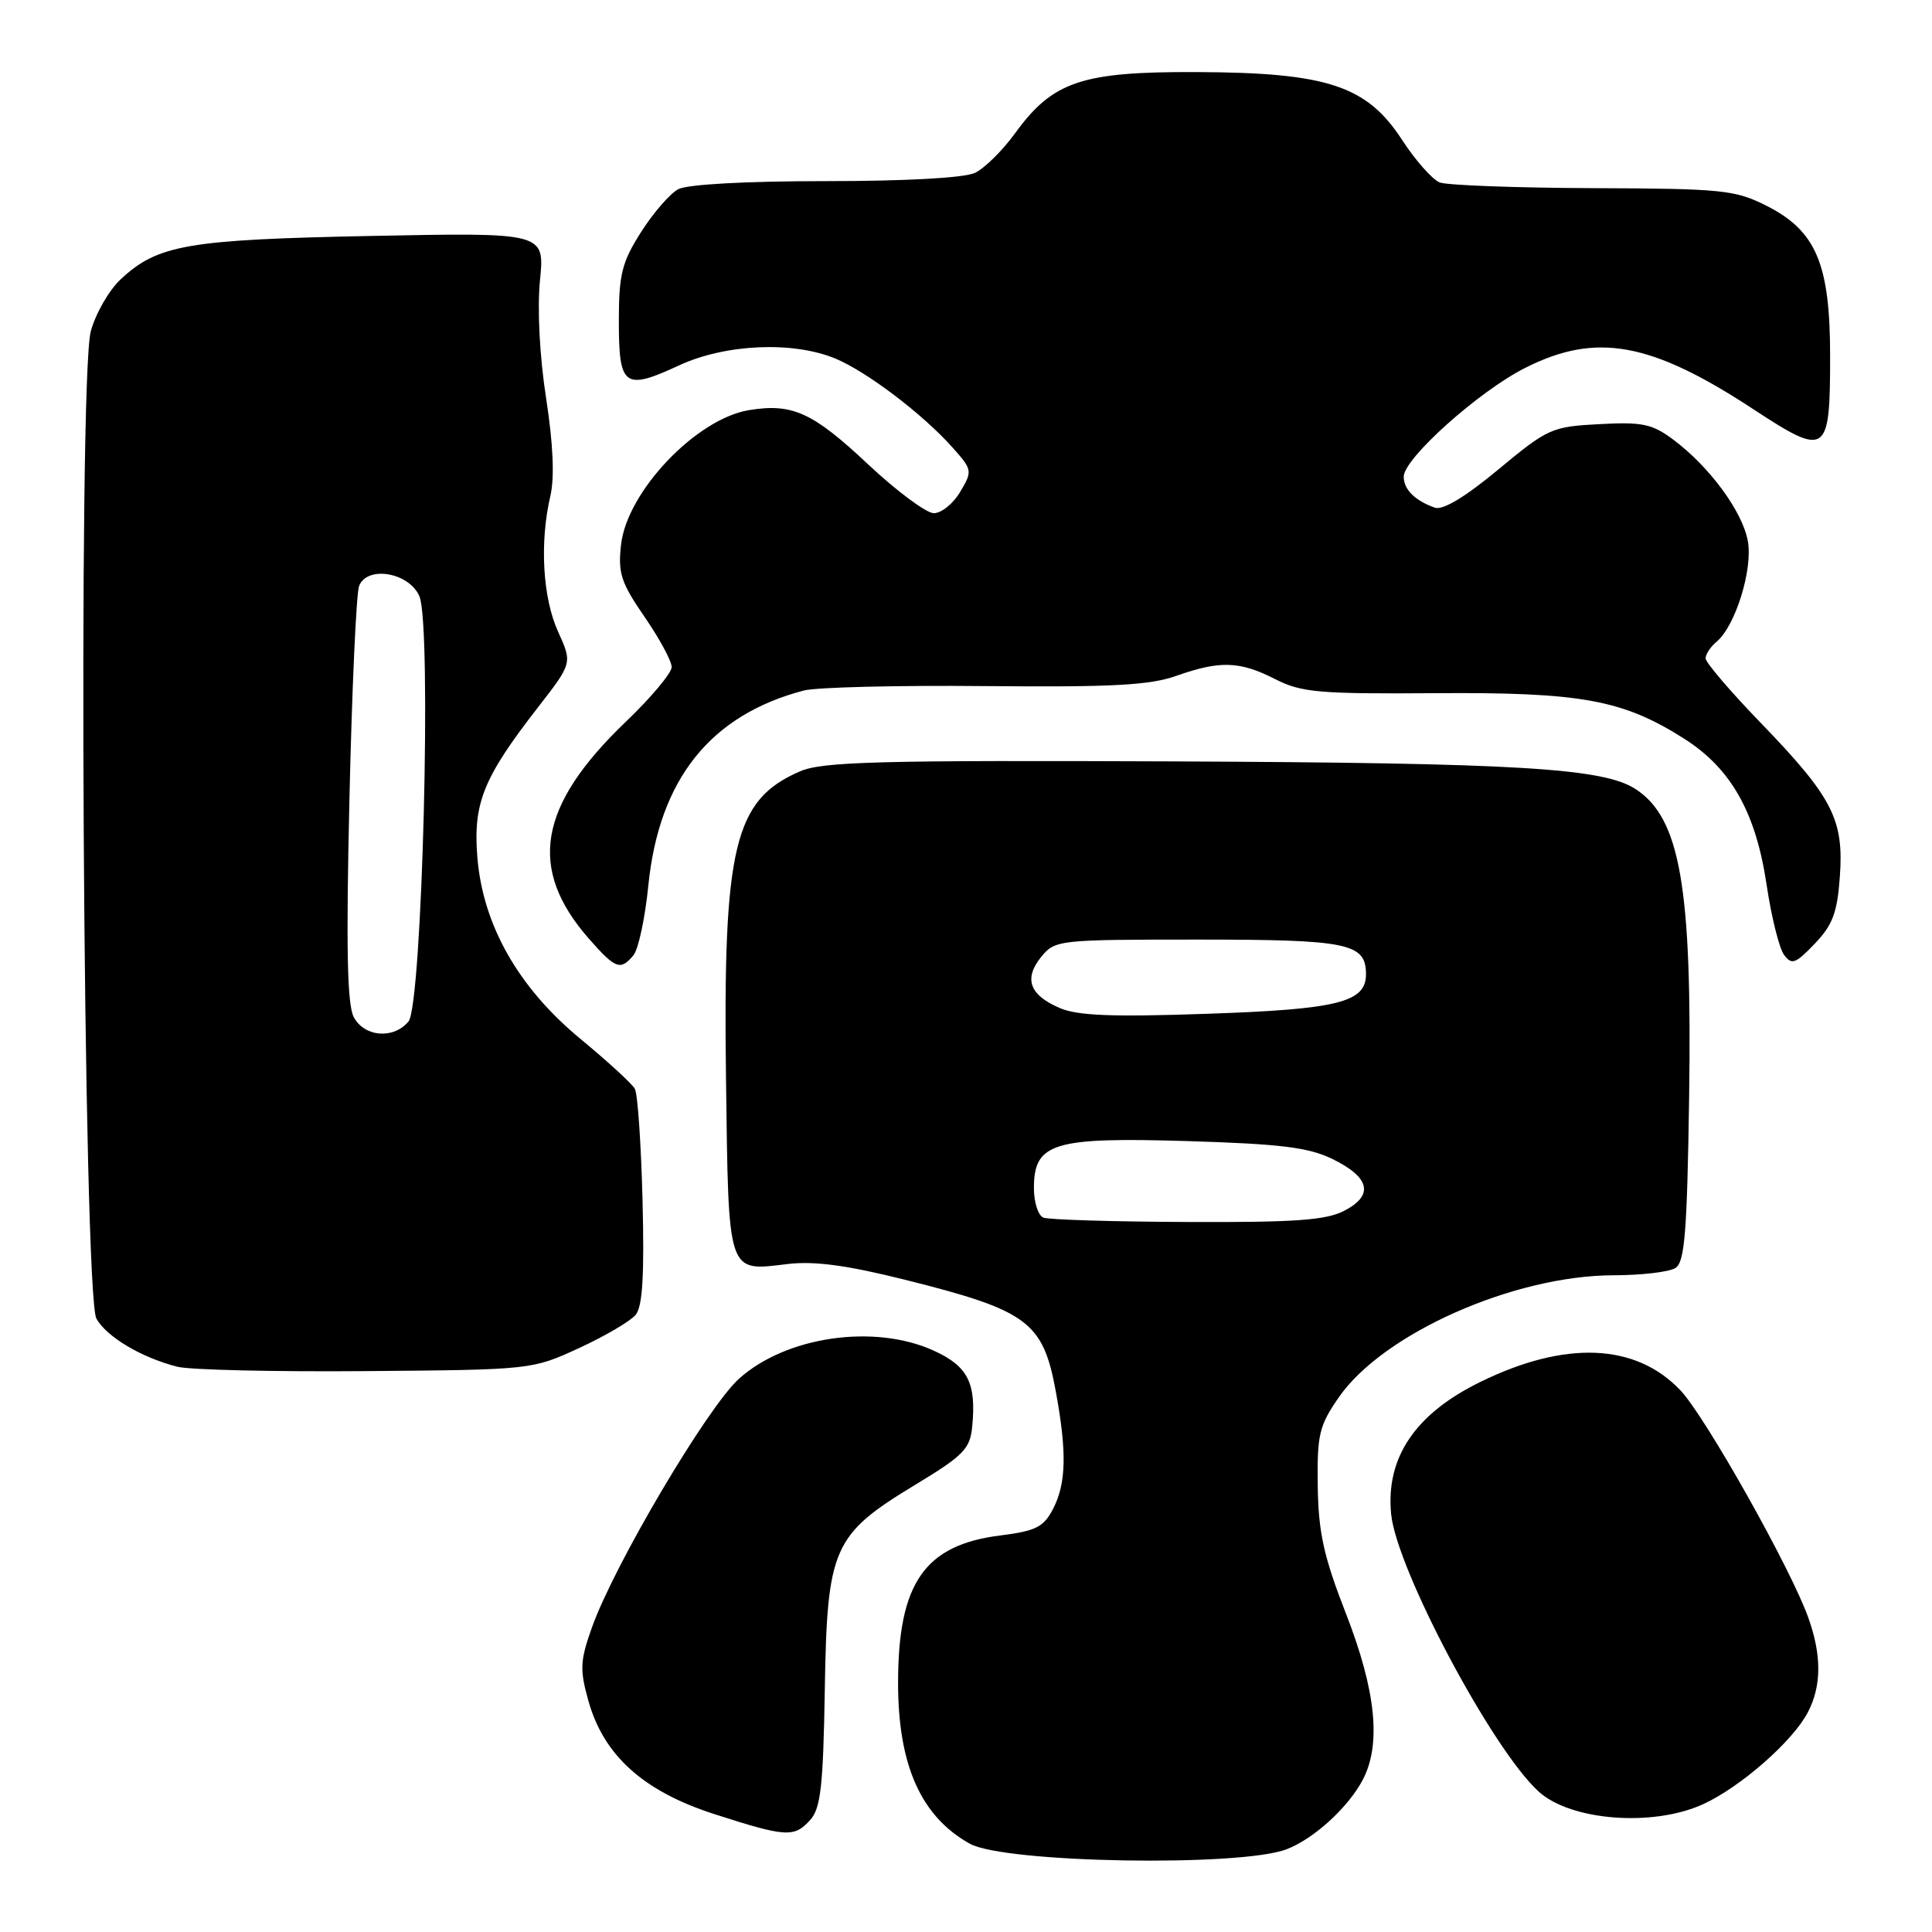 <?xml version="1.0" encoding="UTF-8" standalone="no"?>
<!DOCTYPE svg PUBLIC "-//W3C//DTD SVG 1.1//EN" "http://www.w3.org/Graphics/SVG/1.1/DTD/svg11.dtd" >
<svg xmlns="http://www.w3.org/2000/svg" xmlns:xlink="http://www.w3.org/1999/xlink" version="1.1" viewBox="0 0 256 256">
 <g >
 <path fill="currentColor"
d=" M 170.50 245.03 C 174.13 243.63 178.67 239.47 180.59 235.80 C 183.04 231.11 182.32 224.02 178.36 213.85 C 175.39 206.23 174.70 203.09 174.61 196.92 C 174.51 190.09 174.79 188.92 177.40 185.15 C 183.25 176.70 200.56 169.01 213.80 168.98 C 217.49 168.98 221.18 168.54 222.00 168.02 C 223.24 167.24 223.55 163.32 223.82 145.29 C 224.22 117.53 222.64 108.42 216.73 104.56 C 212.44 101.77 201.15 101.09 155.50 100.89 C 116.34 100.73 108.98 100.92 106.00 102.21 C 97.28 105.98 95.79 112.16 96.20 143.02 C 96.54 169.13 96.32 168.46 104.36 167.49 C 107.87 167.07 112.17 167.64 119.86 169.56 C 136.22 173.65 138.21 175.12 139.91 184.43 C 141.38 192.44 141.28 196.56 139.54 199.93 C 138.29 202.34 137.27 202.86 132.59 203.45 C 122.51 204.70 119.00 209.76 119.00 223.00 C 119.00 233.89 122.03 240.69 128.50 244.30 C 133.08 246.86 164.37 247.40 170.50 245.03 Z  M 107.36 241.15 C 108.75 239.62 109.08 236.65 109.29 223.89 C 109.60 205.05 110.34 203.36 121.31 196.72 C 127.66 192.88 128.54 191.98 128.82 189.05 C 129.39 183.26 128.25 181.02 123.71 178.96 C 115.84 175.38 104.13 177.08 97.90 182.71 C 93.72 186.49 81.36 207.39 78.43 215.66 C 76.86 220.06 76.81 221.24 77.96 225.35 C 79.99 232.62 85.26 237.36 94.69 240.39 C 104.17 243.44 105.23 243.51 107.36 241.15 Z  M 225.64 239.08 C 230.60 236.82 237.58 230.71 239.56 226.87 C 241.37 223.39 241.39 219.35 239.62 214.38 C 237.33 207.90 225.97 187.71 222.67 184.23 C 216.75 177.98 207.43 177.59 196.16 183.11 C 187.53 187.33 183.61 193.13 184.33 200.60 C 185.04 207.92 197.76 231.85 203.89 237.40 C 208.15 241.26 218.99 242.10 225.64 239.08 Z  M 76.74 178.62 C 80.17 177.04 83.54 175.06 84.23 174.22 C 85.14 173.12 85.39 169.00 85.14 159.10 C 84.95 151.62 84.50 144.95 84.12 144.27 C 83.75 143.60 80.52 140.64 76.95 137.69 C 68.68 130.87 63.98 122.59 63.25 113.57 C 62.68 106.40 64.04 103.04 71.32 93.68 C 75.84 87.86 75.84 87.86 73.94 83.68 C 71.91 79.21 71.49 71.88 72.92 65.75 C 73.50 63.27 73.30 58.85 72.36 52.75 C 71.50 47.20 71.18 40.96 71.55 37.15 C 72.18 30.81 72.18 30.81 49.34 31.26 C 24.80 31.75 20.90 32.42 15.98 37.02 C 14.44 38.46 12.66 41.56 12.03 43.90 C 10.31 50.27 11.01 171.64 12.78 174.74 C 14.17 177.17 18.75 179.89 23.50 181.10 C 25.15 181.52 36.40 181.78 48.50 181.68 C 70.46 181.50 70.51 181.49 76.74 178.62 Z  M 83.94 126.57 C 84.59 125.79 85.48 121.63 85.91 117.32 C 87.33 103.27 94.12 94.75 106.50 91.50 C 108.15 91.06 118.95 90.80 130.50 90.91 C 147.34 91.07 152.37 90.80 155.88 89.55 C 161.64 87.51 164.28 87.59 168.97 89.99 C 172.45 91.76 174.73 91.96 190.20 91.85 C 209.52 91.71 215.03 92.72 223.16 97.88 C 229.39 101.84 232.66 107.65 234.09 117.27 C 234.72 121.49 235.75 125.65 236.39 126.51 C 237.40 127.90 237.90 127.72 240.46 125.05 C 242.84 122.56 243.45 120.93 243.79 116.16 C 244.34 108.60 242.82 105.64 233.38 95.86 C 229.32 91.67 226.00 87.78 226.00 87.24 C 226.00 86.69 226.65 85.70 227.45 85.04 C 229.95 82.96 232.30 75.39 231.59 71.65 C 230.86 67.74 226.52 61.85 221.74 58.27 C 218.93 56.17 217.64 55.89 211.93 56.20 C 205.62 56.53 205.10 56.76 198.56 62.19 C 194.16 65.85 191.18 67.64 190.13 67.27 C 187.48 66.33 186.00 64.86 186.00 63.16 C 186.00 60.76 195.93 51.86 202.09 48.75 C 211.49 44.00 218.74 45.31 232.29 54.20 C 242.07 60.61 242.50 60.32 242.50 47.20 C 242.50 34.95 240.65 30.58 234.04 27.25 C 229.91 25.17 228.20 24.99 211.04 24.93 C 200.84 24.89 191.71 24.55 190.75 24.17 C 189.79 23.78 187.53 21.23 185.75 18.49 C 181.09 11.34 175.83 9.61 158.50 9.55 C 143.32 9.49 139.50 10.78 134.51 17.65 C 132.86 19.93 130.47 22.29 129.20 22.90 C 127.80 23.57 120.09 24.00 109.39 24.00 C 98.85 24.00 91.07 24.43 89.87 25.07 C 88.77 25.66 86.55 28.22 84.93 30.77 C 82.39 34.78 82.00 36.35 82.00 42.59 C 82.00 51.25 82.72 51.78 89.97 48.42 C 96.14 45.56 105.09 45.18 110.71 47.52 C 114.89 49.27 122.26 54.86 126.21 59.29 C 128.85 62.25 128.87 62.41 127.24 65.16 C 126.32 66.72 124.75 68.00 123.74 68.00 C 122.74 68.00 118.83 65.09 115.04 61.54 C 107.70 54.64 105.00 53.41 99.27 54.34 C 92.26 55.48 83.08 65.13 82.29 72.18 C 81.87 75.92 82.28 77.20 85.40 81.73 C 87.38 84.60 89.00 87.60 89.00 88.39 C 89.00 89.17 86.26 92.45 82.90 95.66 C 71.30 106.78 69.89 115.11 78.04 124.39 C 81.56 128.40 82.22 128.64 83.94 126.57 Z  M 138.25 161.34 C 137.56 161.06 137.00 159.31 137.00 157.44 C 137.00 151.43 139.52 150.66 157.35 151.20 C 169.73 151.58 173.39 152.03 176.57 153.58 C 181.54 156.01 182.08 158.39 178.11 160.44 C 175.70 161.69 171.57 161.98 157.30 161.92 C 147.51 161.88 138.94 161.62 138.25 161.34 Z  M 140.40 133.56 C 136.41 131.84 135.63 129.68 137.96 126.80 C 139.79 124.55 140.21 124.50 158.76 124.50 C 178.67 124.50 181.00 124.98 181.00 129.10 C 181.00 132.81 177.28 133.74 160.00 134.33 C 147.38 134.77 142.77 134.59 140.40 133.56 Z  M 46.88 134.78 C 46.00 133.14 45.85 125.62 46.30 105.98 C 46.63 91.36 47.21 78.61 47.58 77.65 C 48.64 74.90 54.20 75.84 55.57 79.00 C 57.23 82.84 55.94 133.16 54.13 135.35 C 52.15 137.73 48.30 137.42 46.88 134.78 Z "/>
</g>
</svg>